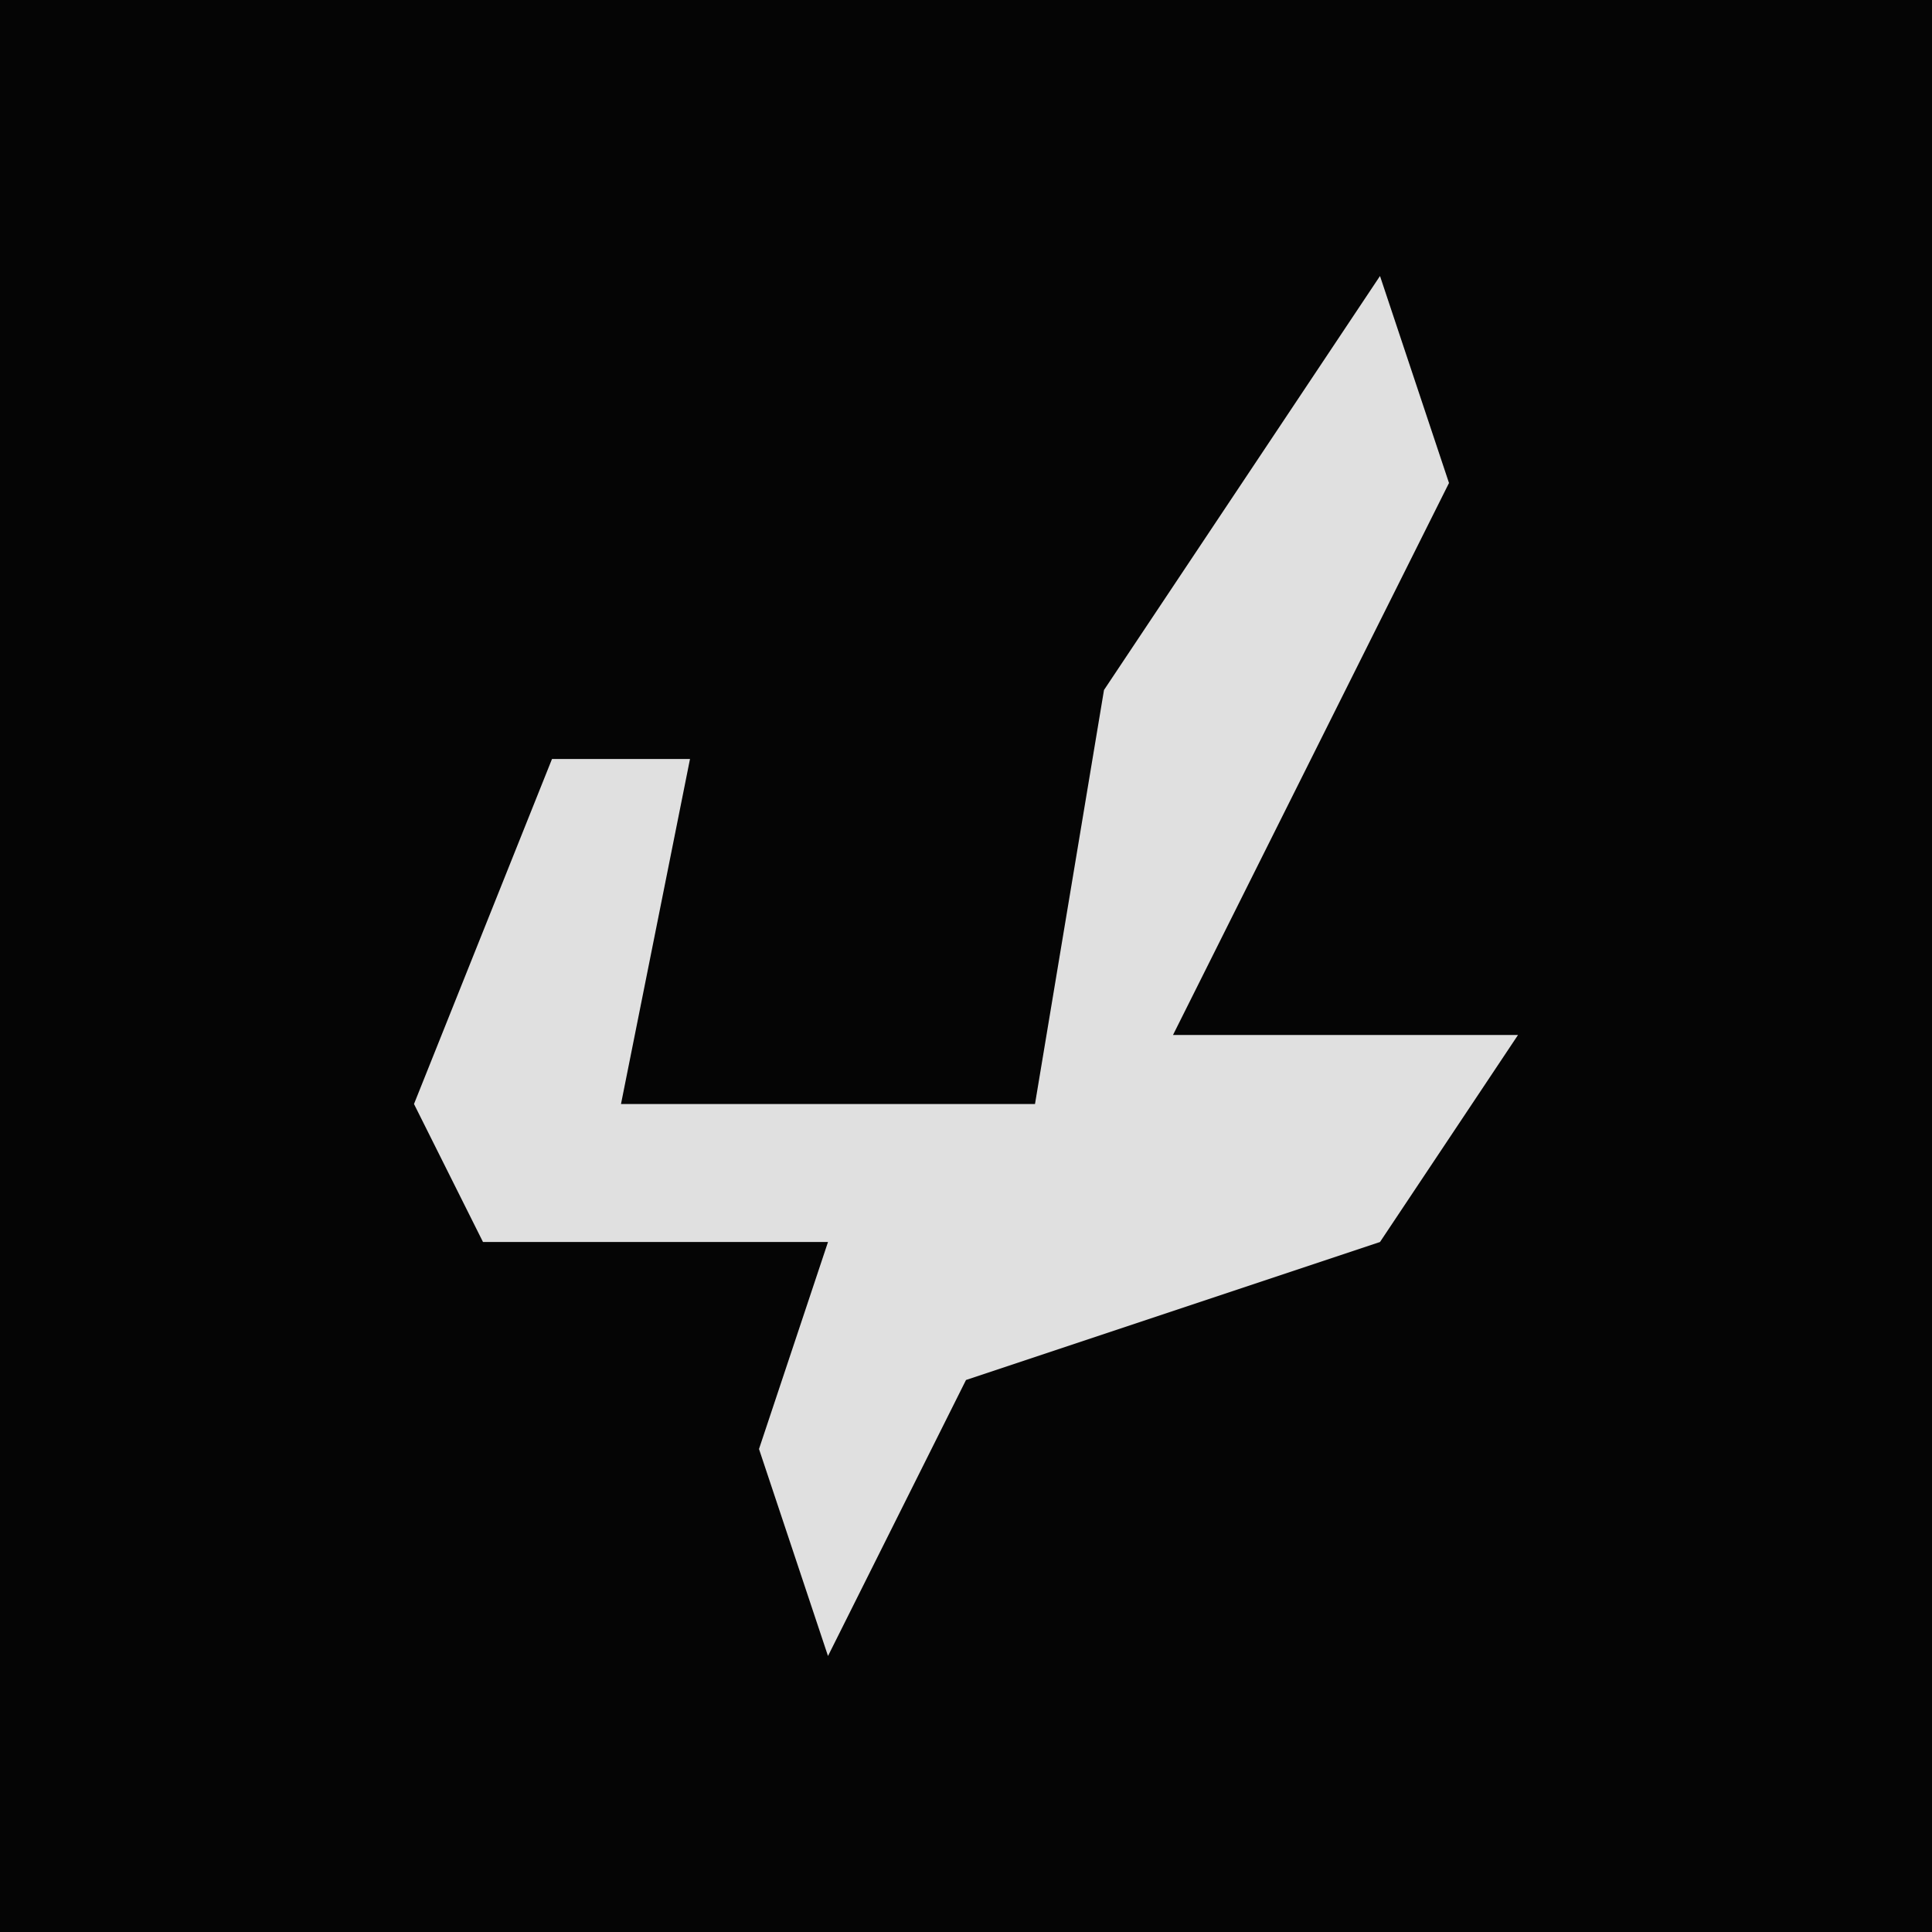 <?xml version="1.0" encoding="UTF-8"?>
<svg version="1.1" xmlns="http://www.w3.org/2000/svg" width="28" height="28">
<path d="M0,0 L28,0 L28,28 L0,28 Z " fill="#050505" transform="translate(0,0)"/>
<path d="M0,0 L1,3 L-3,11 L2,11 L0,14 L-6,16 L-8,20 L-9,17 L-8,14 L-13,14 L-14,12 L-12,7 L-10,7 L-11,12 L-5,12 L-4,6 Z " fill="#E0E0E0" transform="translate(20,4)"/>
</svg>
